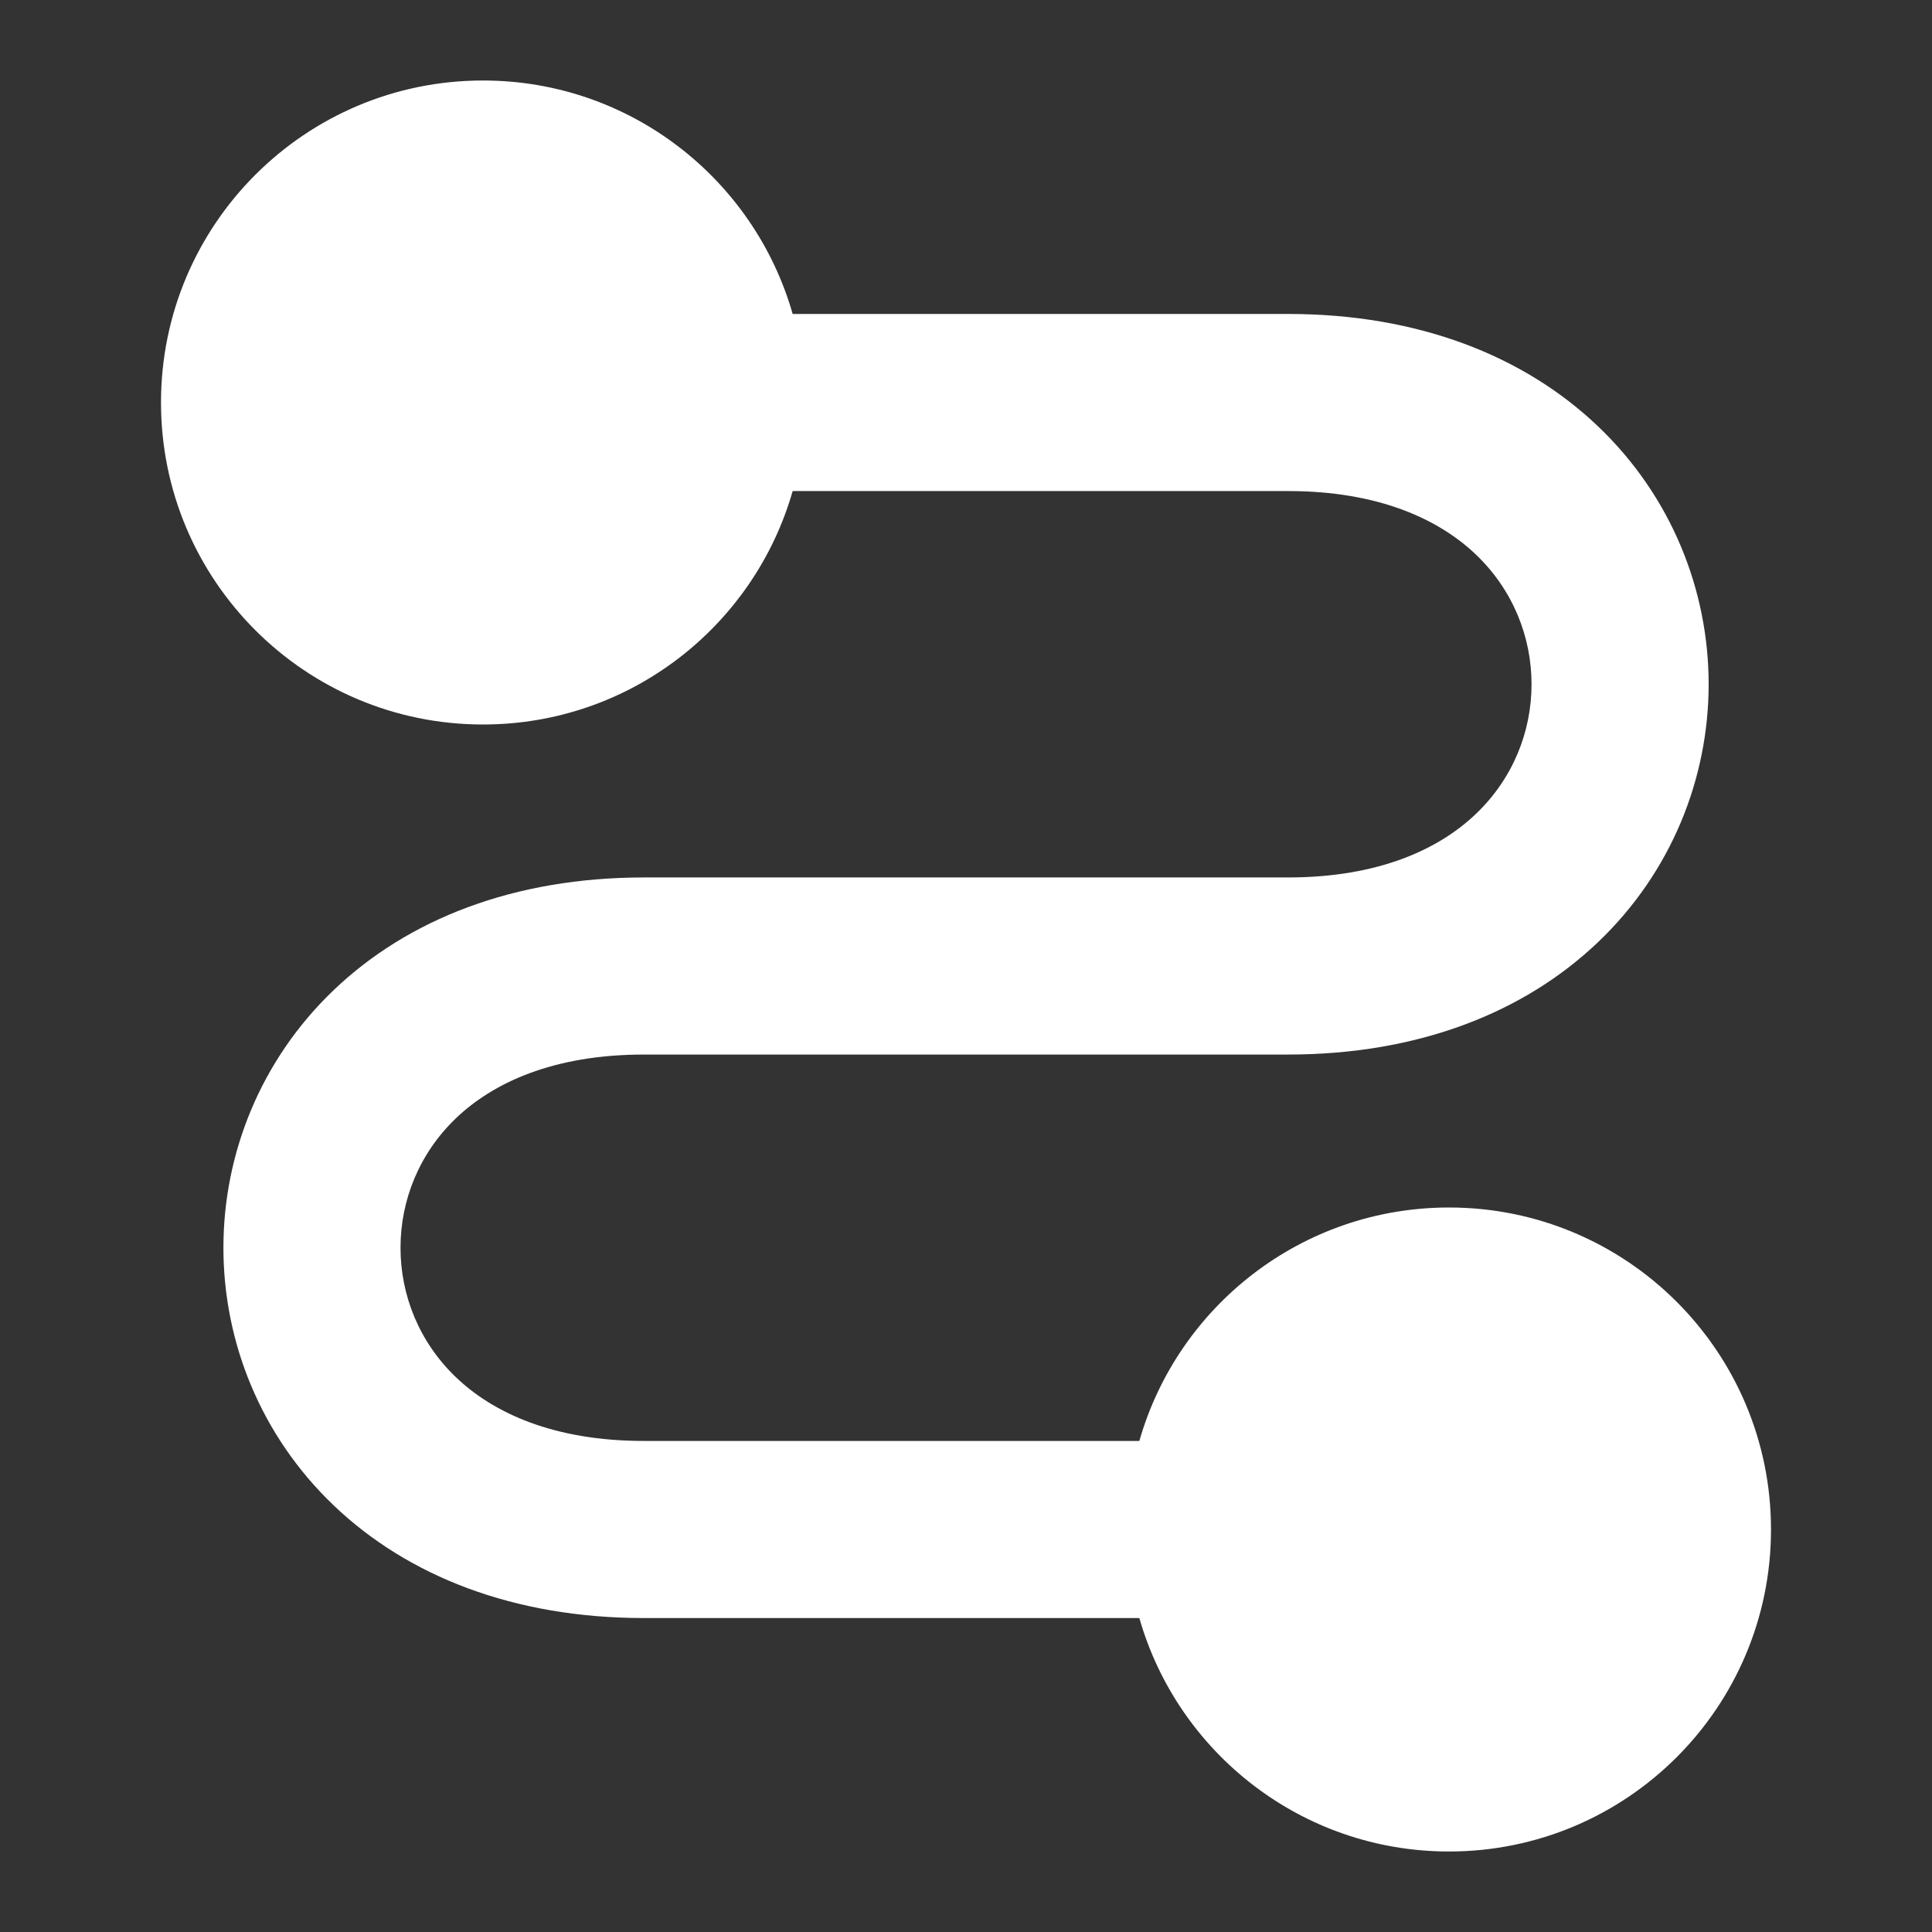 <svg width="36" height="36" viewBox="0 0 36 36" fill="none" xmlns="http://www.w3.org/2000/svg">
<rect x="0" y="0" width="36" height="36" fill="#333333" stroke="none"/>
<path d="M9 13.5C11.742 13.5 14.053 11.661 14.77 9.15H24C25.701 9.15 26.82 9.683 27.502 10.334C28.194 10.995 28.538 11.87 28.538 12.75C28.538 13.63 28.194 14.505 27.501 15.166C26.82 15.817 25.701 16.35 24 16.35H12C9.576 16.35 7.601 17.129 6.22 18.447C4.85 19.755 4.163 21.505 4.163 23.25C4.163 24.995 4.85 26.745 6.22 28.053C7.601 29.371 9.576 30.15 12 30.15H21.23C21.947 32.661 24.259 34.5 27 34.5C30.314 34.5 33 31.814 33 28.5C33 25.186 30.314 22.5 27 22.5C24.259 22.5 21.947 24.339 21.23 26.85H12C10.299 26.85 9.181 26.317 8.499 25.666C7.807 25.005 7.463 24.13 7.463 23.25C7.463 22.37 7.807 21.495 8.499 20.834C9.181 20.183 10.299 19.65 12 19.65H24C26.424 19.65 28.399 18.871 29.78 17.553C31.15 16.245 31.838 14.495 31.838 12.75C31.838 11.005 31.15 9.255 29.78 7.947C28.399 6.629 26.424 5.85 24 5.85H14.77C14.053 3.339 11.742 1.5 9 1.5C5.686 1.5 3 4.186 3 7.5C3 10.814 5.686 13.5 9 13.5Z" fill="white"/>
</svg>
